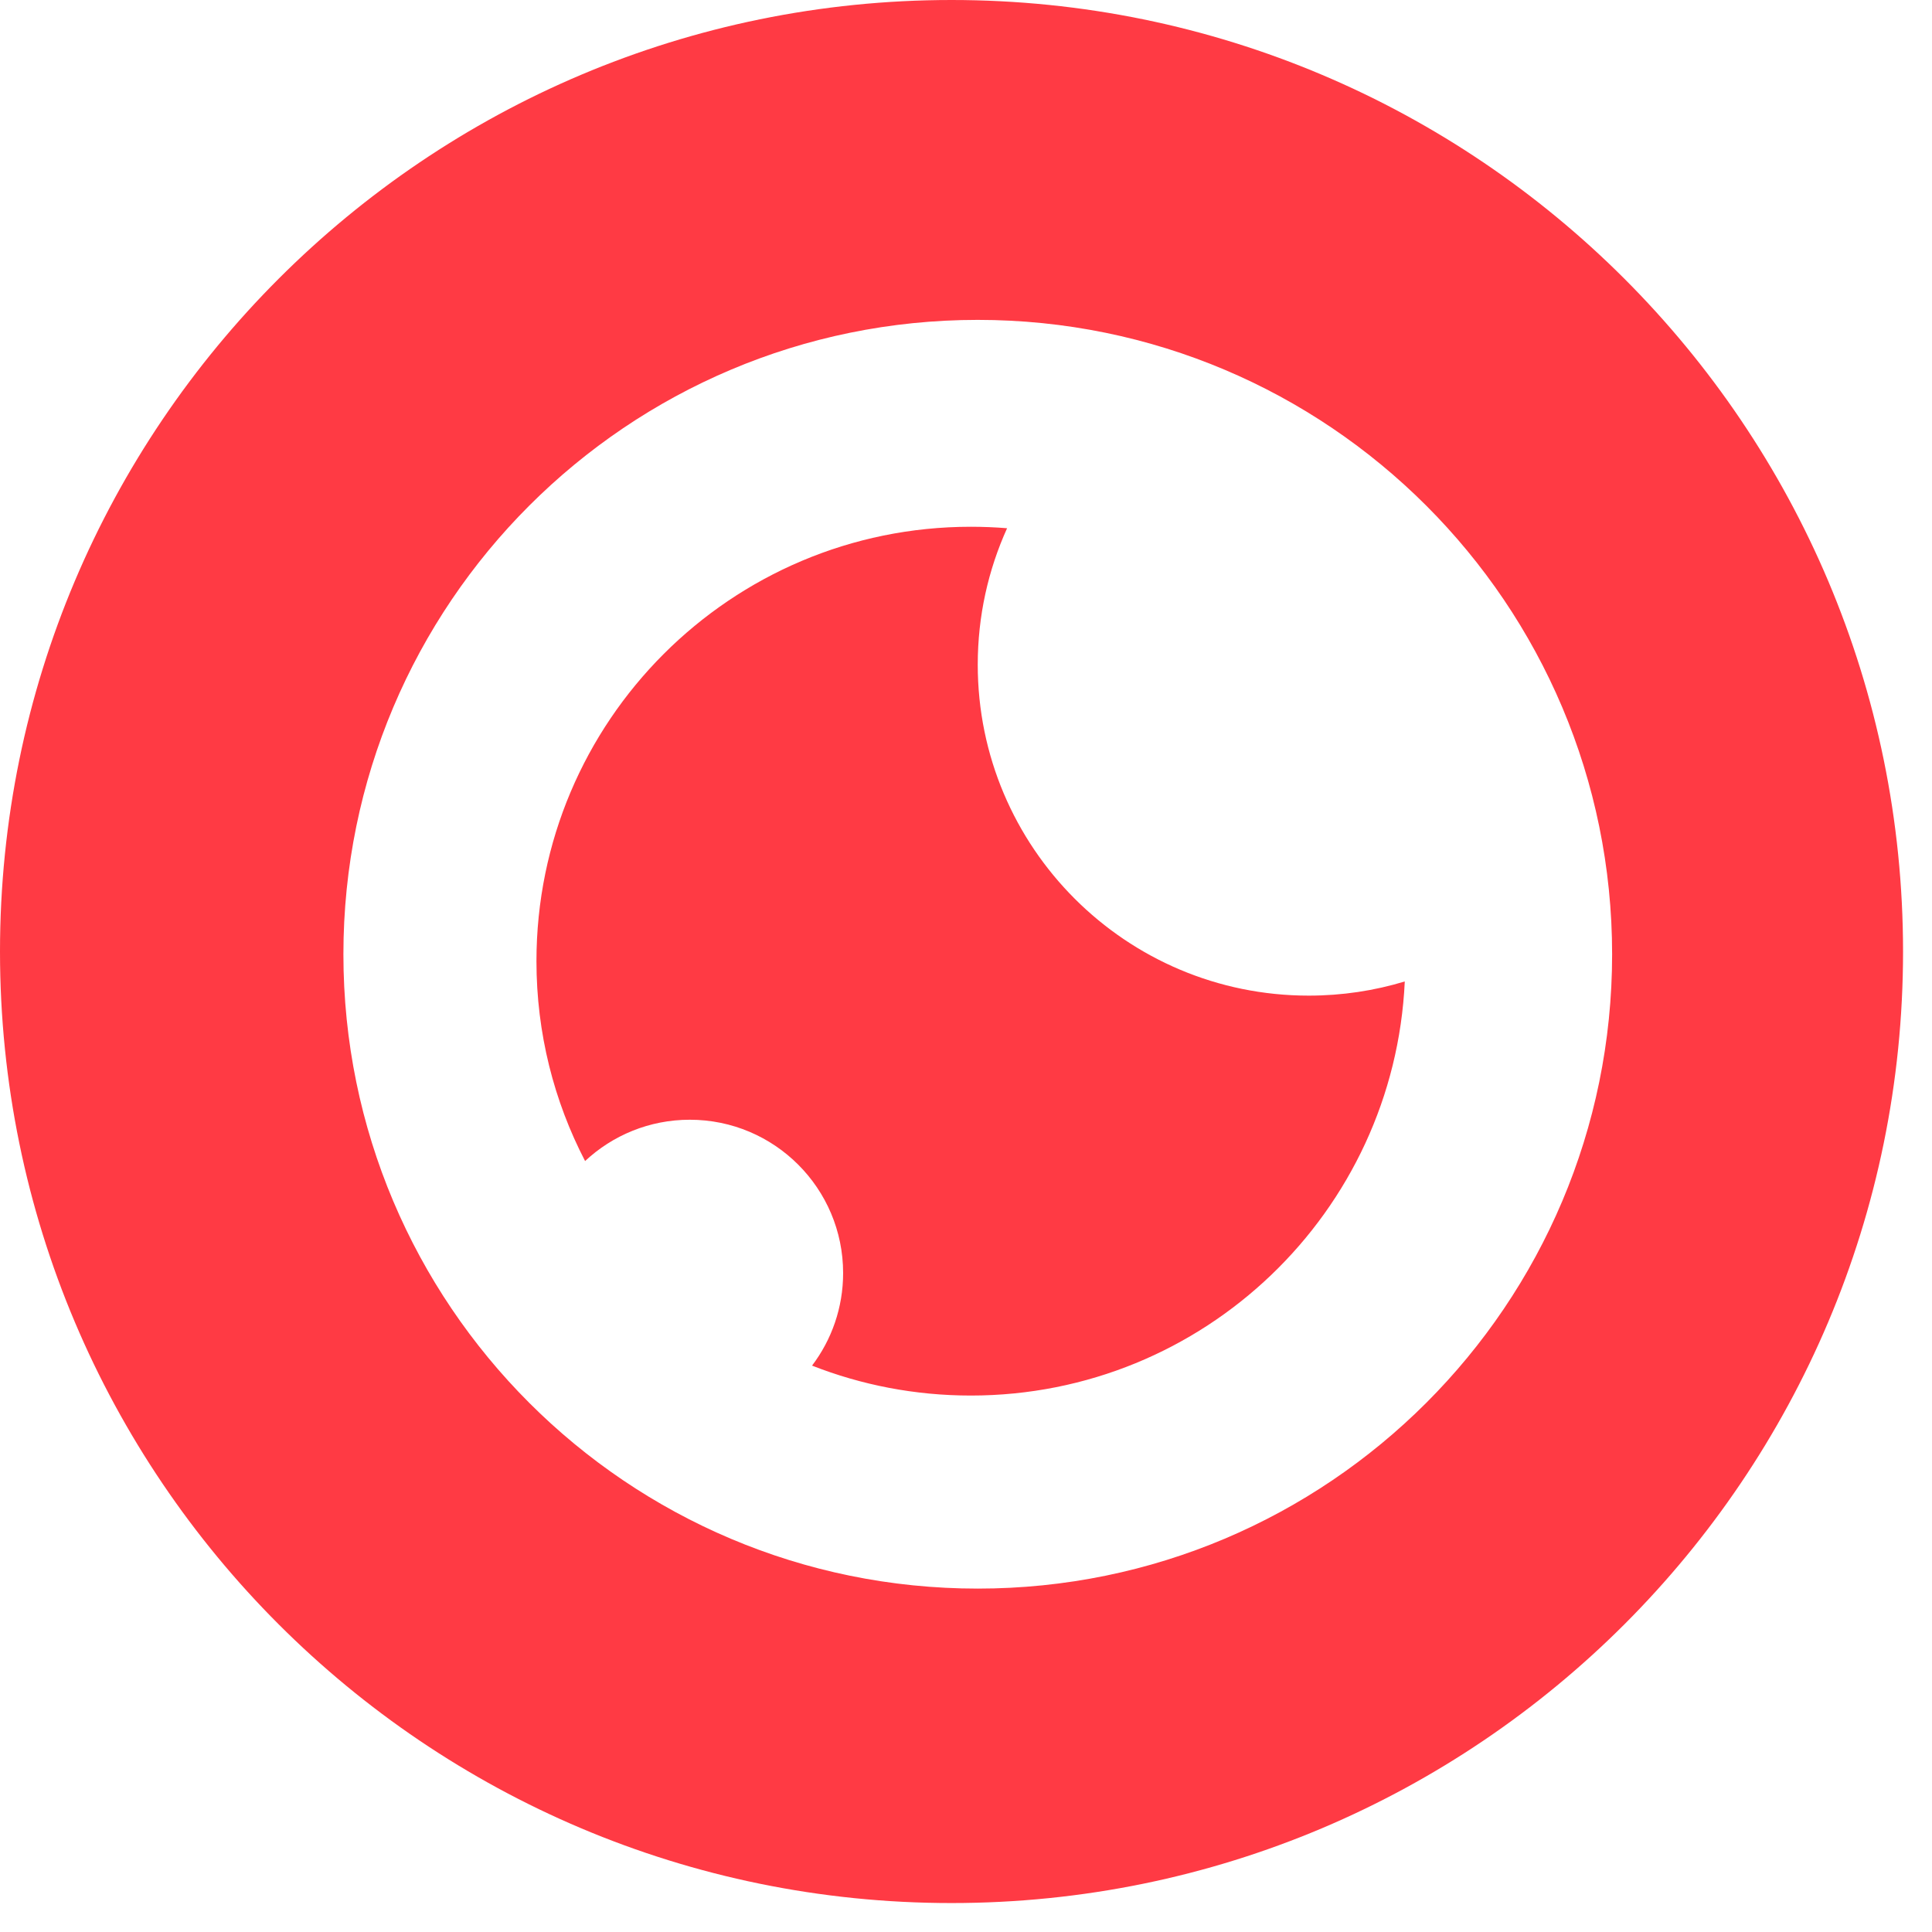 <svg width="63" height="63" viewBox="0 0 63 63" fill="none" xmlns="http://www.w3.org/2000/svg">
<path fill-rule="evenodd" clip-rule="evenodd" d="M62.056 31.028C62.056 48.165 48.165 62.056 31.028 62.056C13.892 62.056 0 48.165 0 31.028C0 13.892 13.892 0 31.028 0C48.165 0 62.056 13.892 62.056 31.028ZM52.569 31.117C52.569 42.541 43.307 51.802 31.883 51.802C20.459 51.802 11.198 42.541 11.198 31.117C11.198 19.693 20.459 10.431 31.883 10.431C43.307 10.431 52.569 19.693 52.569 31.117ZM45.808 32.004C44.817 32.305 43.765 32.466 42.675 32.466C36.715 32.466 31.883 27.634 31.883 21.674C31.883 20.088 32.225 18.582 32.84 17.225C32.45 17.193 32.056 17.177 31.658 17.177C23.835 17.177 17.493 23.519 17.493 31.342C17.493 33.692 18.066 35.909 19.079 37.86C19.973 37.025 21.173 36.513 22.493 36.513C25.255 36.513 27.493 38.752 27.493 41.513C27.493 42.647 27.116 43.692 26.48 44.531C28.084 45.161 29.831 45.507 31.658 45.507C39.259 45.507 45.462 39.52 45.808 32.004Z" fill="#FF3A44"/>
</svg>
